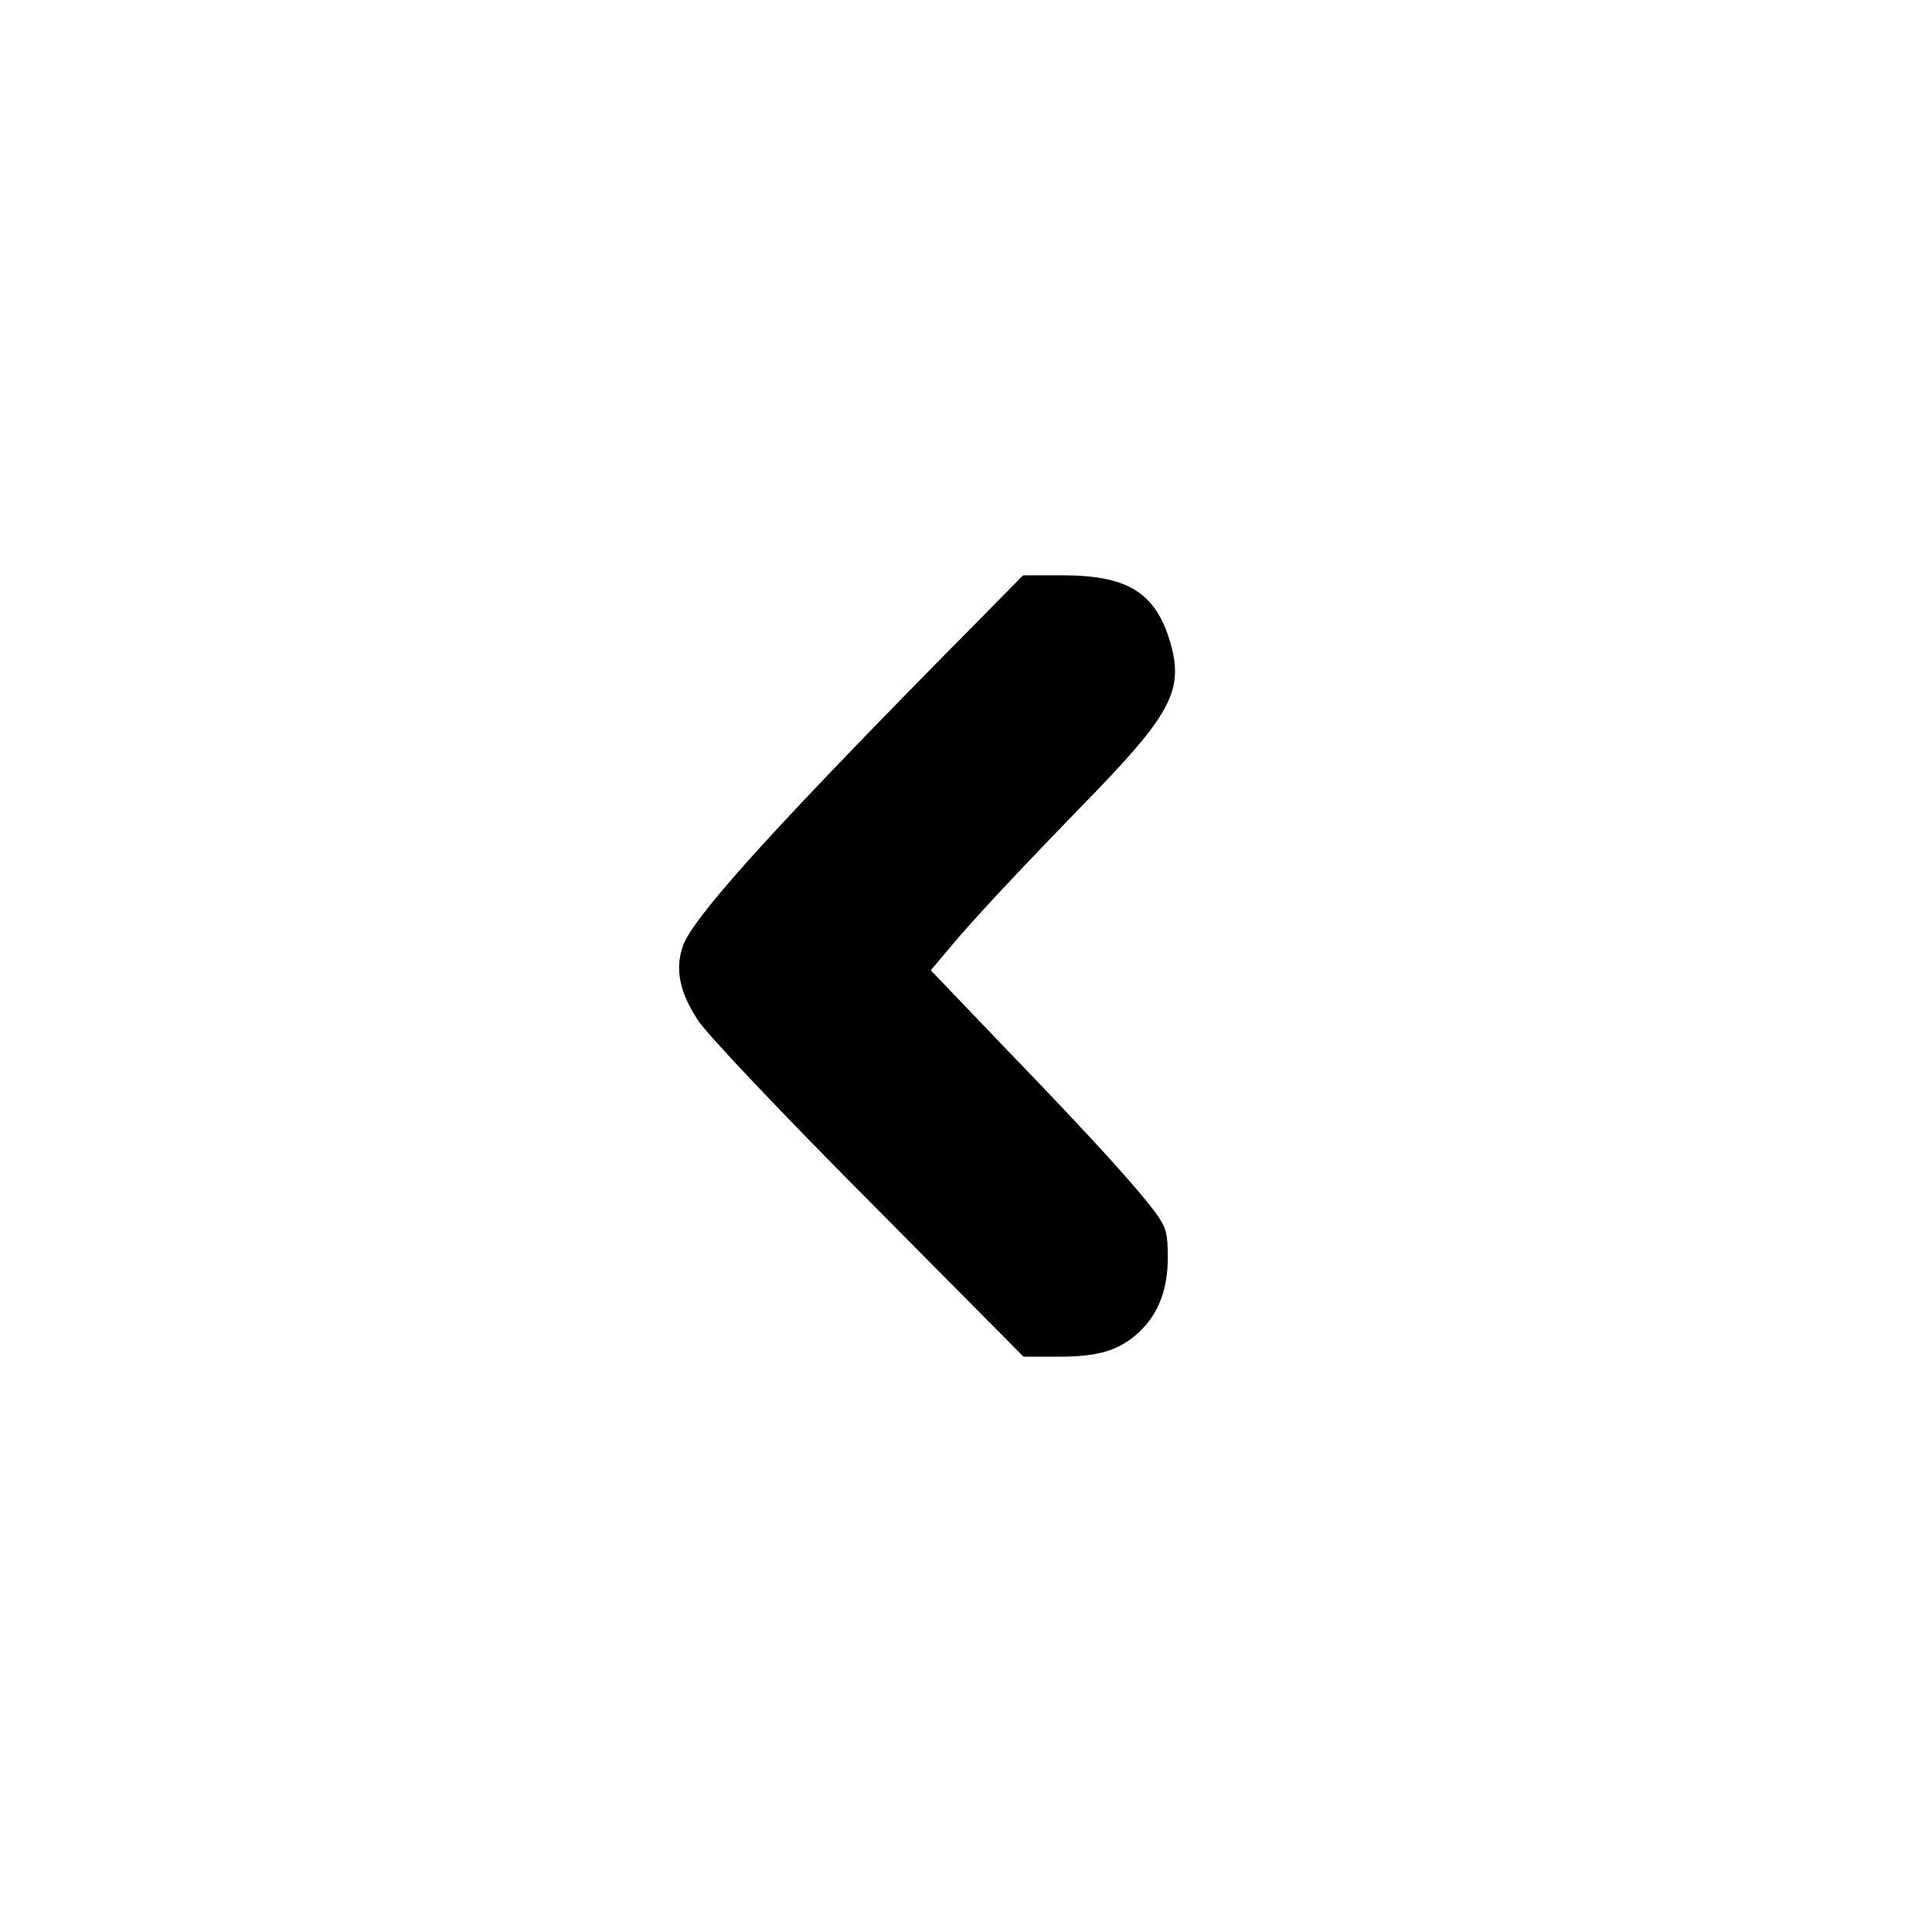 <?xml version="1.0" standalone="no"?>
<!DOCTYPE svg PUBLIC "-//W3C//DTD SVG 20010904//EN"
 "http://www.w3.org/TR/2001/REC-SVG-20010904/DTD/svg10.dtd">
<svg version="1.0" xmlns="http://www.w3.org/2000/svg"
 width="450pt" height="450pt" viewBox="0 0 450 450"
 preserveAspectRatio="xMidYMid meet">
<g transform="translate(0,450) scale(0.1,-0.1)"
fill="#000000" stroke="none">
<path d="M2174 2948 c-396 -403 -563 -590 -584 -653 -18 -54 -7 -106 36 -172
22 -33 191 -212 398 -420 l360 -363 83 0 c93 0 141 15 187 58 44 42 66 98 66
173 0 57 -4 71 -29 105 -43 58 -146 172 -345 378 l-178 186 48 57 c55 66 163
181 340 363 172 179 201 236 170 343 -34 116 -98 156 -247 157 l-96 0 -209
-212z"/>
</g>
</svg>
